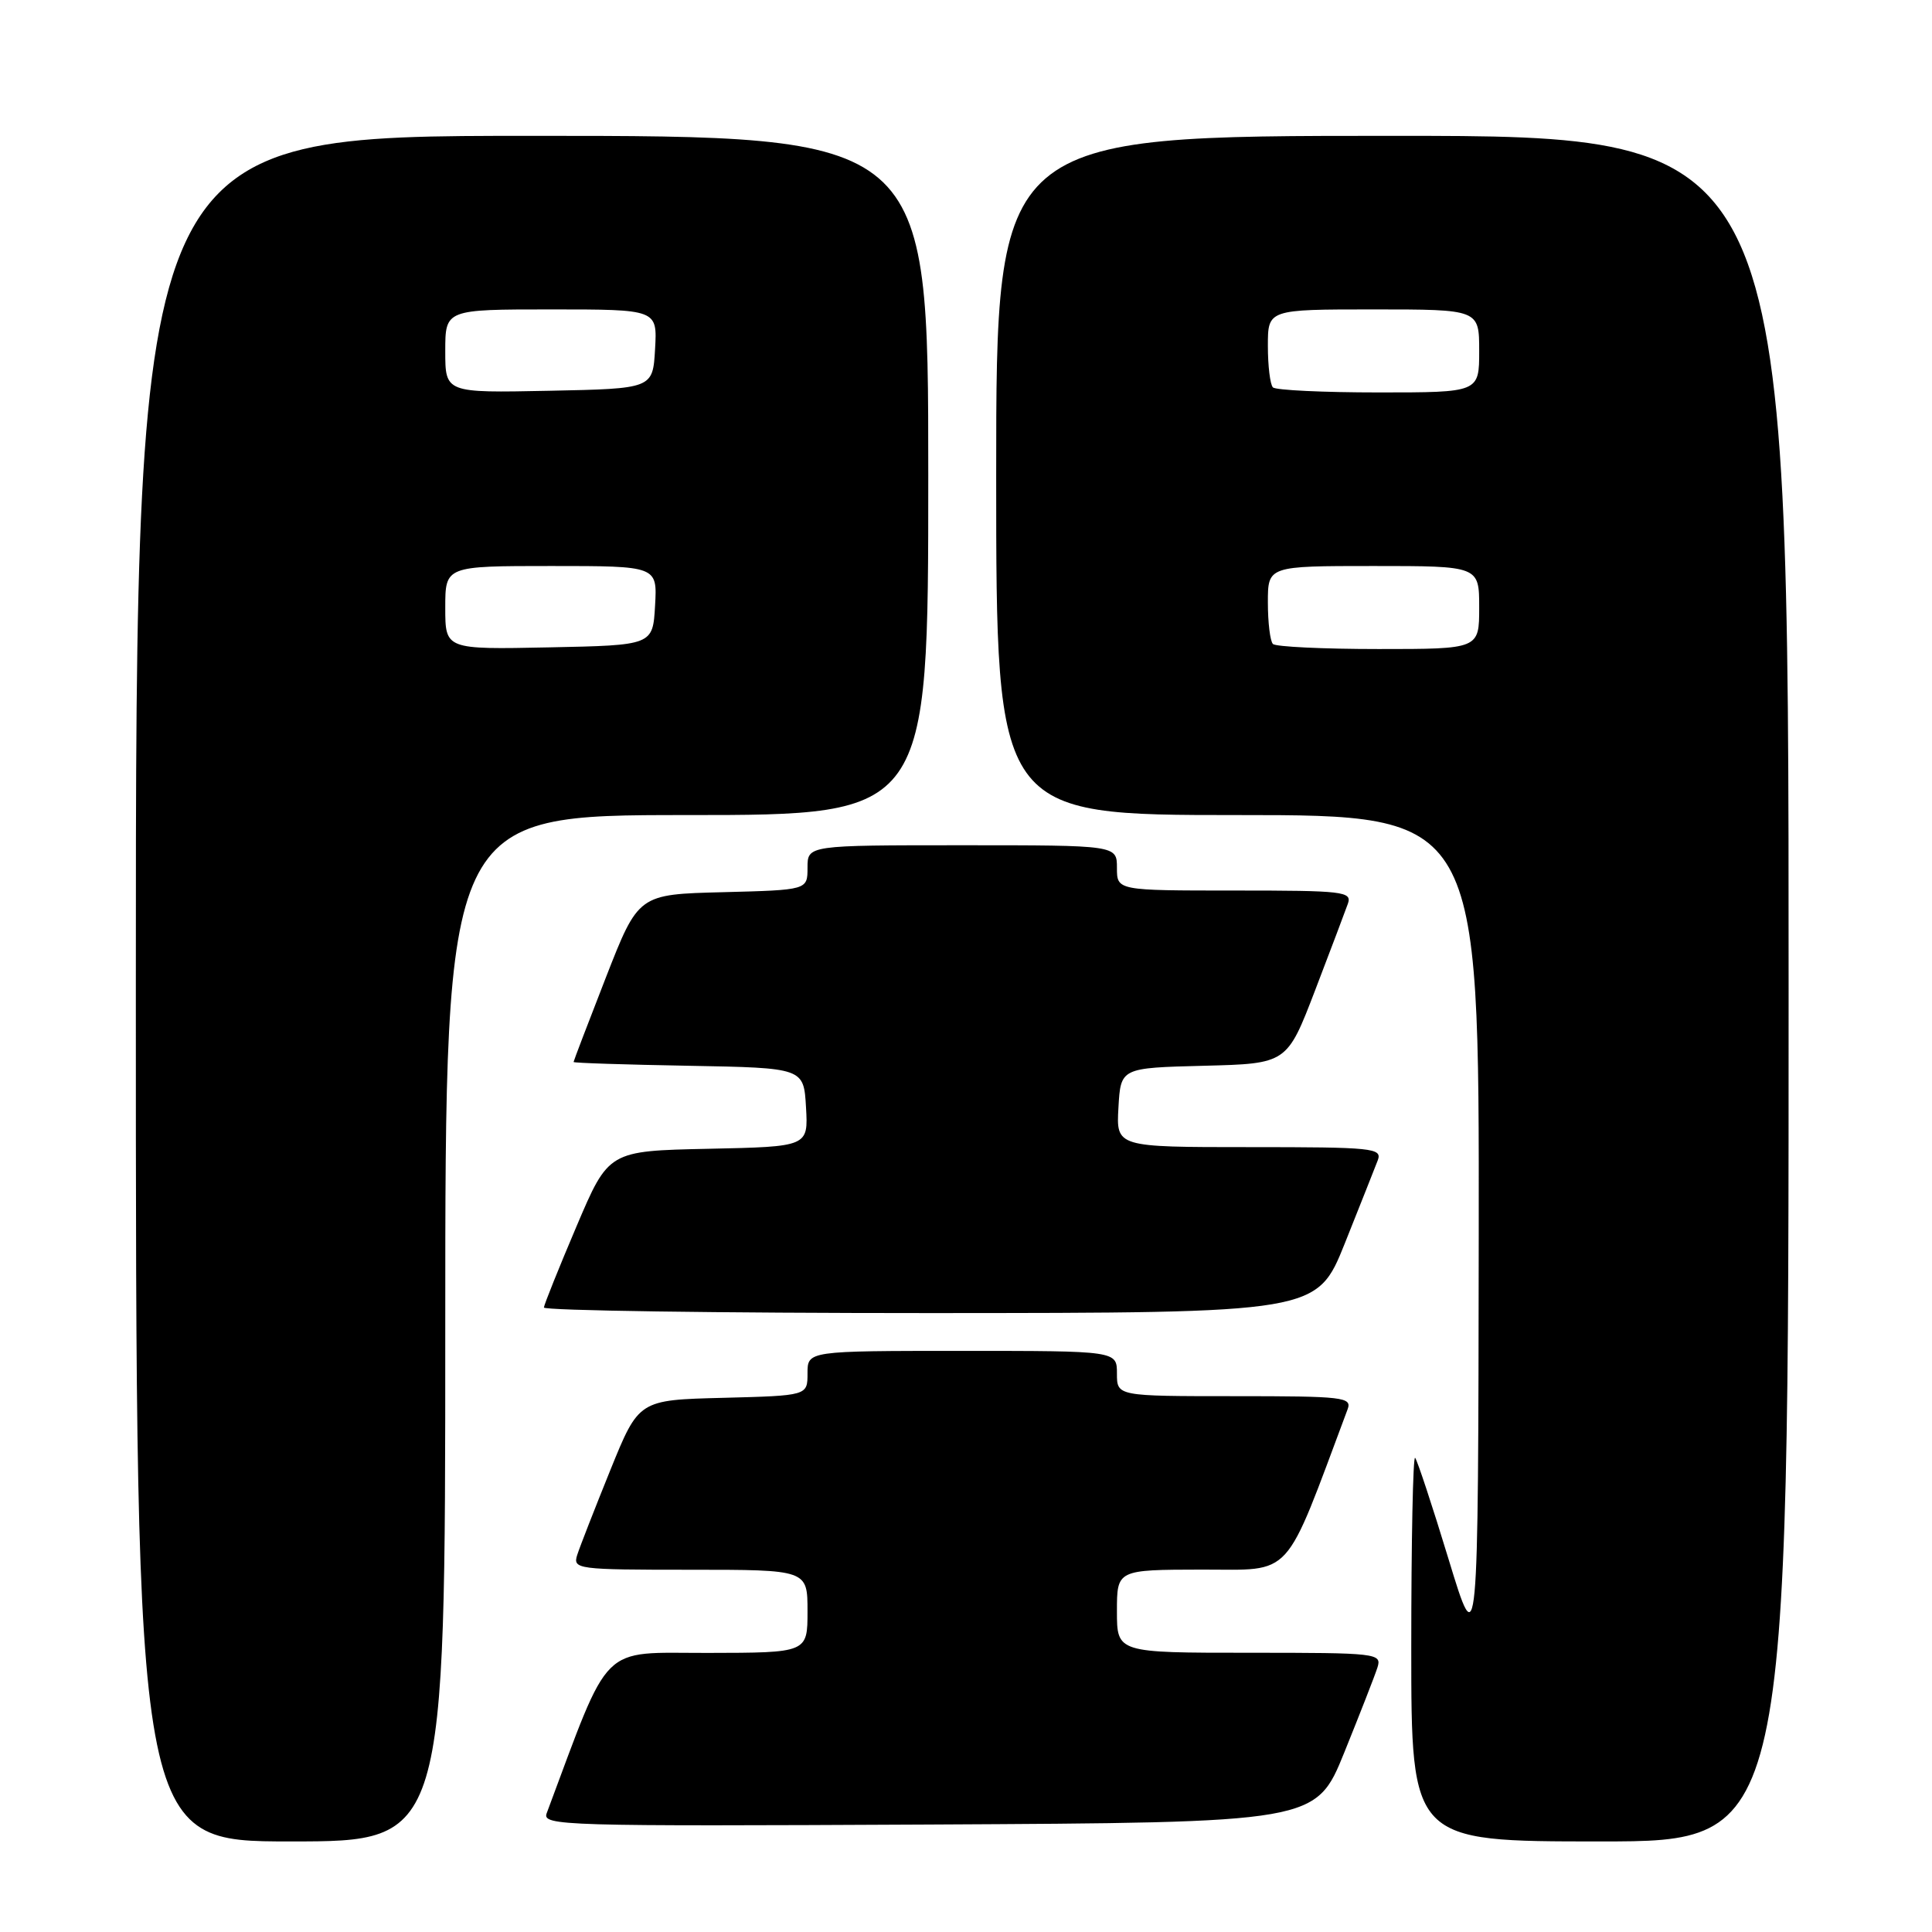 <?xml version="1.0" encoding="UTF-8" standalone="no"?>
<!DOCTYPE svg PUBLIC "-//W3C//DTD SVG 1.1//EN" "http://www.w3.org/Graphics/SVG/1.1/DTD/svg11.dtd" >
<svg xmlns="http://www.w3.org/2000/svg" xmlns:xlink="http://www.w3.org/1999/xlink" version="1.1" viewBox="0 0 256 256">
 <g >
 <path fill="currentColor"
d=" M 59.00 176.00 C 59.00 108.00 59.00 108.00 91.00 108.00 C 123.00 108.00 123.00 108.00 123.00 63.00 C 123.00 18.00 123.00 18.00 70.50 18.00 C 18.00 18.00 18.00 18.00 18.00 131.00 C 18.00 244.00 18.00 244.00 38.50 244.00 C 59.00 244.00 59.00 244.00 59.00 176.00 Z  M 237.00 131.00 C 237.00 18.00 237.00 18.00 184.50 18.00 C 132.00 18.00 132.00 18.00 132.00 63.00 C 132.00 108.00 132.00 108.00 164.00 108.00 C 196.00 108.00 196.00 108.00 195.94 163.75 C 195.87 219.50 195.87 219.50 191.94 206.59 C 189.78 199.49 187.78 193.45 187.51 193.17 C 187.23 192.89 187.00 204.22 187.00 218.33 C 187.00 244.00 187.00 244.00 212.00 244.00 C 237.00 244.00 237.00 244.00 237.00 131.00 Z  M 178.13 232.20 C 180.20 227.08 182.18 222.02 182.52 220.95 C 183.11 219.07 182.52 219.00 165.57 219.00 C 148.00 219.00 148.00 219.00 148.00 213.50 C 148.00 208.00 148.00 208.00 159.25 207.98 C 171.50 207.96 170.01 209.59 178.56 186.75 C 179.17 185.13 178.05 185.00 163.61 185.00 C 148.00 185.00 148.00 185.00 148.00 182.00 C 148.00 179.00 148.00 179.00 127.50 179.00 C 107.00 179.00 107.00 179.00 107.00 181.97 C 107.00 184.93 107.00 184.93 95.82 185.22 C 84.64 185.50 84.64 185.50 80.87 194.80 C 78.80 199.92 76.82 204.98 76.48 206.05 C 75.89 207.92 76.47 208.00 91.43 208.00 C 107.00 208.00 107.00 208.00 107.00 213.50 C 107.00 219.00 107.00 219.00 93.75 219.02 C 79.31 219.04 81.01 217.35 72.44 240.26 C 71.81 241.93 74.48 242.00 123.07 241.76 C 174.36 241.50 174.36 241.50 178.13 232.20 Z  M 178.20 164.74 C 180.23 159.66 182.19 154.71 182.56 153.75 C 183.17 152.12 181.96 152.00 165.55 152.00 C 147.90 152.00 147.90 152.00 148.20 146.75 C 148.50 141.50 148.50 141.50 159.51 141.22 C 170.53 140.94 170.53 140.94 174.26 131.22 C 176.31 125.87 178.26 120.71 178.60 119.75 C 179.17 118.13 178.04 118.00 163.61 118.00 C 148.00 118.00 148.00 118.00 148.00 115.00 C 148.00 112.00 148.00 112.00 127.50 112.00 C 107.00 112.00 107.00 112.00 107.00 114.97 C 107.00 117.93 107.00 117.93 95.79 118.22 C 84.59 118.50 84.59 118.50 80.29 129.50 C 77.93 135.55 76.00 140.60 76.00 140.72 C 76.00 140.85 82.86 141.07 91.25 141.22 C 106.50 141.50 106.50 141.50 106.80 146.72 C 107.10 151.94 107.10 151.94 93.87 152.22 C 80.64 152.50 80.64 152.50 76.39 162.50 C 74.05 168.00 72.11 172.84 72.07 173.25 C 72.03 173.66 95.06 173.99 123.25 173.99 C 174.50 173.97 174.50 173.97 178.20 164.74 Z  M 59.00 80.53 C 59.00 75.00 59.00 75.00 73.05 75.00 C 87.10 75.00 87.10 75.00 86.80 80.25 C 86.50 85.50 86.50 85.50 72.75 85.78 C 59.00 86.06 59.00 86.06 59.00 80.53 Z  M 59.00 46.53 C 59.00 41.00 59.00 41.00 73.05 41.00 C 87.10 41.00 87.10 41.00 86.80 46.25 C 86.50 51.50 86.50 51.50 72.75 51.78 C 59.00 52.06 59.00 52.06 59.00 46.53 Z  M 168.67 85.33 C 168.30 84.97 168.00 82.49 168.00 79.83 C 168.00 75.00 168.00 75.00 182.00 75.00 C 196.00 75.00 196.00 75.00 196.00 80.50 C 196.00 86.00 196.00 86.00 182.67 86.00 C 175.33 86.00 169.03 85.70 168.67 85.33 Z  M 168.67 51.33 C 168.30 50.97 168.00 48.49 168.00 45.83 C 168.00 41.00 168.00 41.00 182.00 41.00 C 196.00 41.00 196.00 41.00 196.00 46.50 C 196.00 52.00 196.00 52.00 182.67 52.00 C 175.33 52.00 169.03 51.70 168.67 51.33 Z "/>
</g>
</svg>